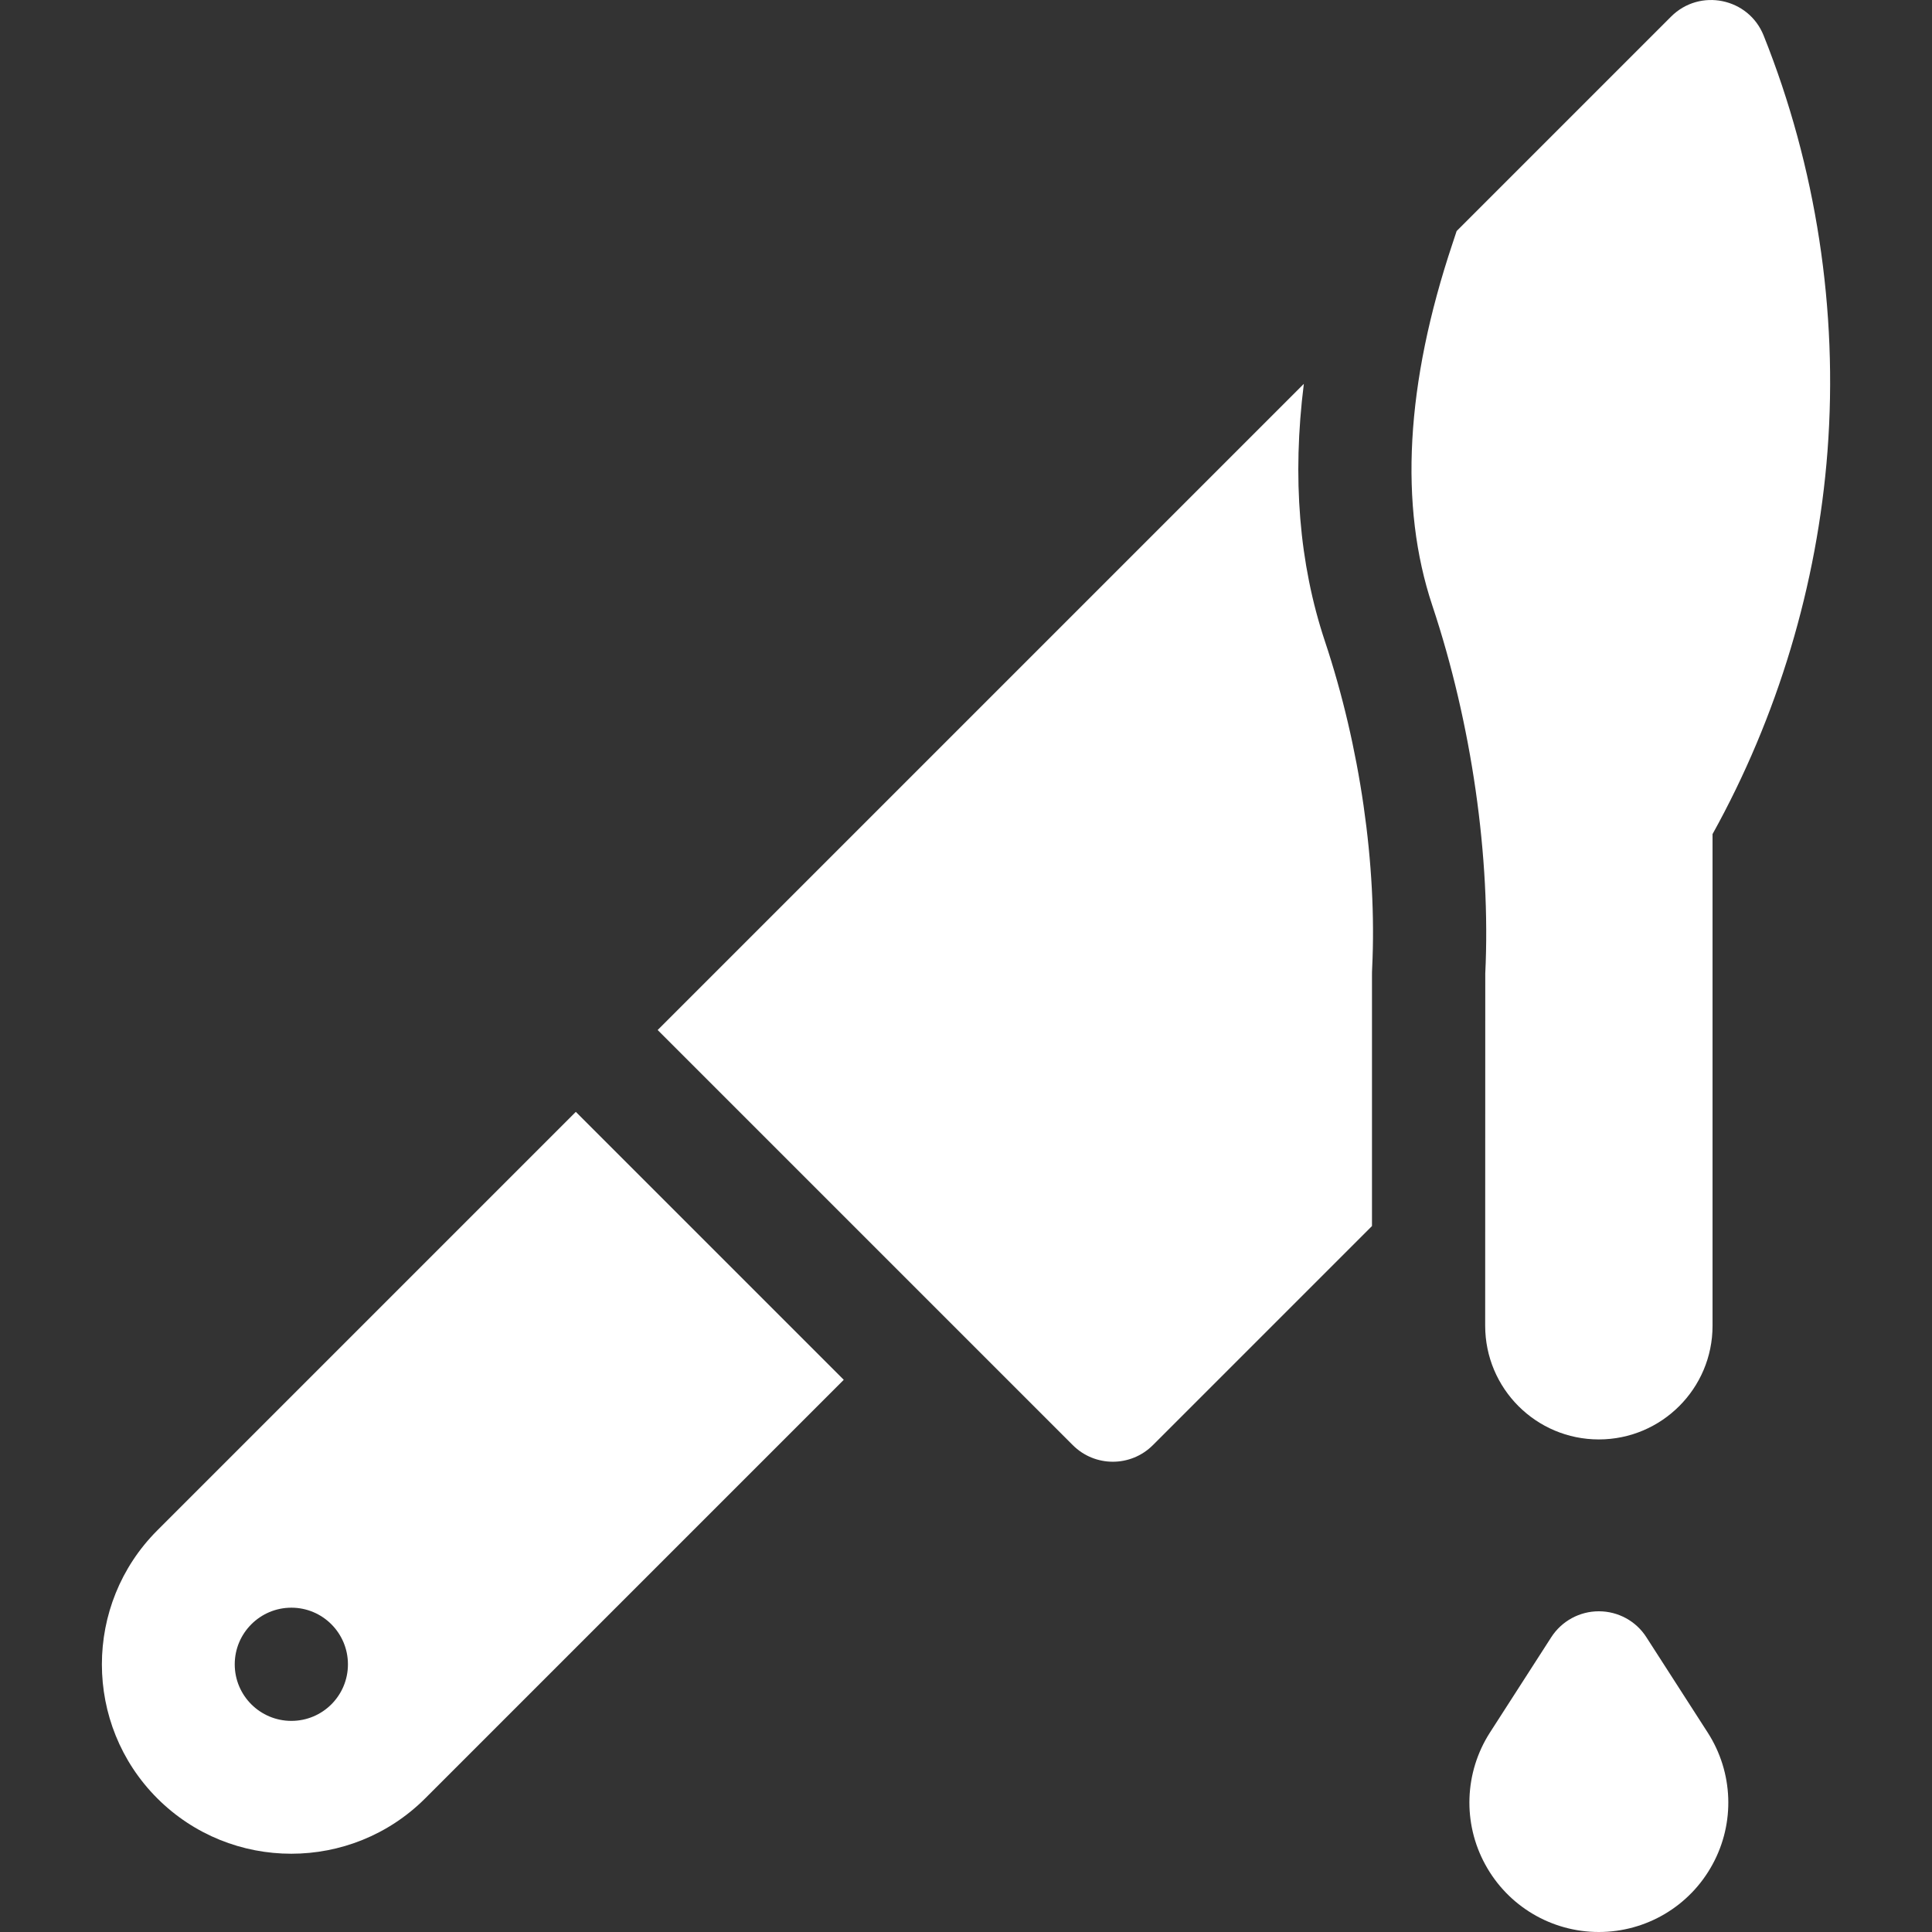 <svg width="22" height="22" viewBox="0 0 22 22" fill="none" xmlns="http://www.w3.org/2000/svg">
<rect x="0" y="0" width="22" height="22" fill="#333333" stroke="none"/>
<g clip-path="url(#clip0)">
<path d="M6.557 12.661L1.791 17.427C0.95 18.268 0.95 19.637 1.791 20.478C2.632 21.319 4.001 21.319 4.842 20.478L9.608 15.712L6.557 12.661ZM3.318 19.596C2.962 19.596 2.673 19.308 2.673 18.952C2.673 18.596 2.962 18.307 3.318 18.307C3.674 18.307 3.962 18.596 3.962 18.952C3.962 19.308 3.674 19.596 3.318 19.596Z" fill="white"/>
<path d="M15.087 7.302C14.793 6.419 14.713 5.439 14.847 4.371L7.489 11.729L12.216 16.456C12.468 16.708 12.876 16.708 13.128 16.456L15.623 13.961V11.116C15.623 11.085 15.623 11.054 15.625 11.023C15.682 9.854 15.486 8.498 15.087 7.302Z" fill="white"/>
<path d="M19.446 19.729L18.748 18.644C18.63 18.459 18.426 18.348 18.206 18.348C17.987 18.348 17.783 18.459 17.664 18.644L16.966 19.729C16.675 20.183 16.654 20.759 16.913 21.232C17.171 21.706 17.667 22 18.206 22C18.746 22 19.242 21.706 19.5 21.232C19.759 20.759 19.738 20.183 19.446 19.729Z" fill="white"/>
<path d="M20.083 0.405C19.912 -0.024 19.356 -0.138 19.029 0.189L16.587 2.631L16.539 2.776C16.007 4.369 15.93 5.755 16.31 6.895C16.757 8.236 16.977 9.763 16.913 11.085L16.912 15.096C16.912 15.811 17.491 16.391 18.206 16.391C18.921 16.391 19.501 15.811 19.501 15.097V9.498C20.242 8.163 20.694 6.66 20.81 5.138C20.932 3.535 20.681 1.899 20.083 0.405Z" fill="white"/>
</g>
<defs>
<clipPath id="clip0">
<rect width="22" height="22" fill="white"/>
</clipPath>
</defs>
</svg>
